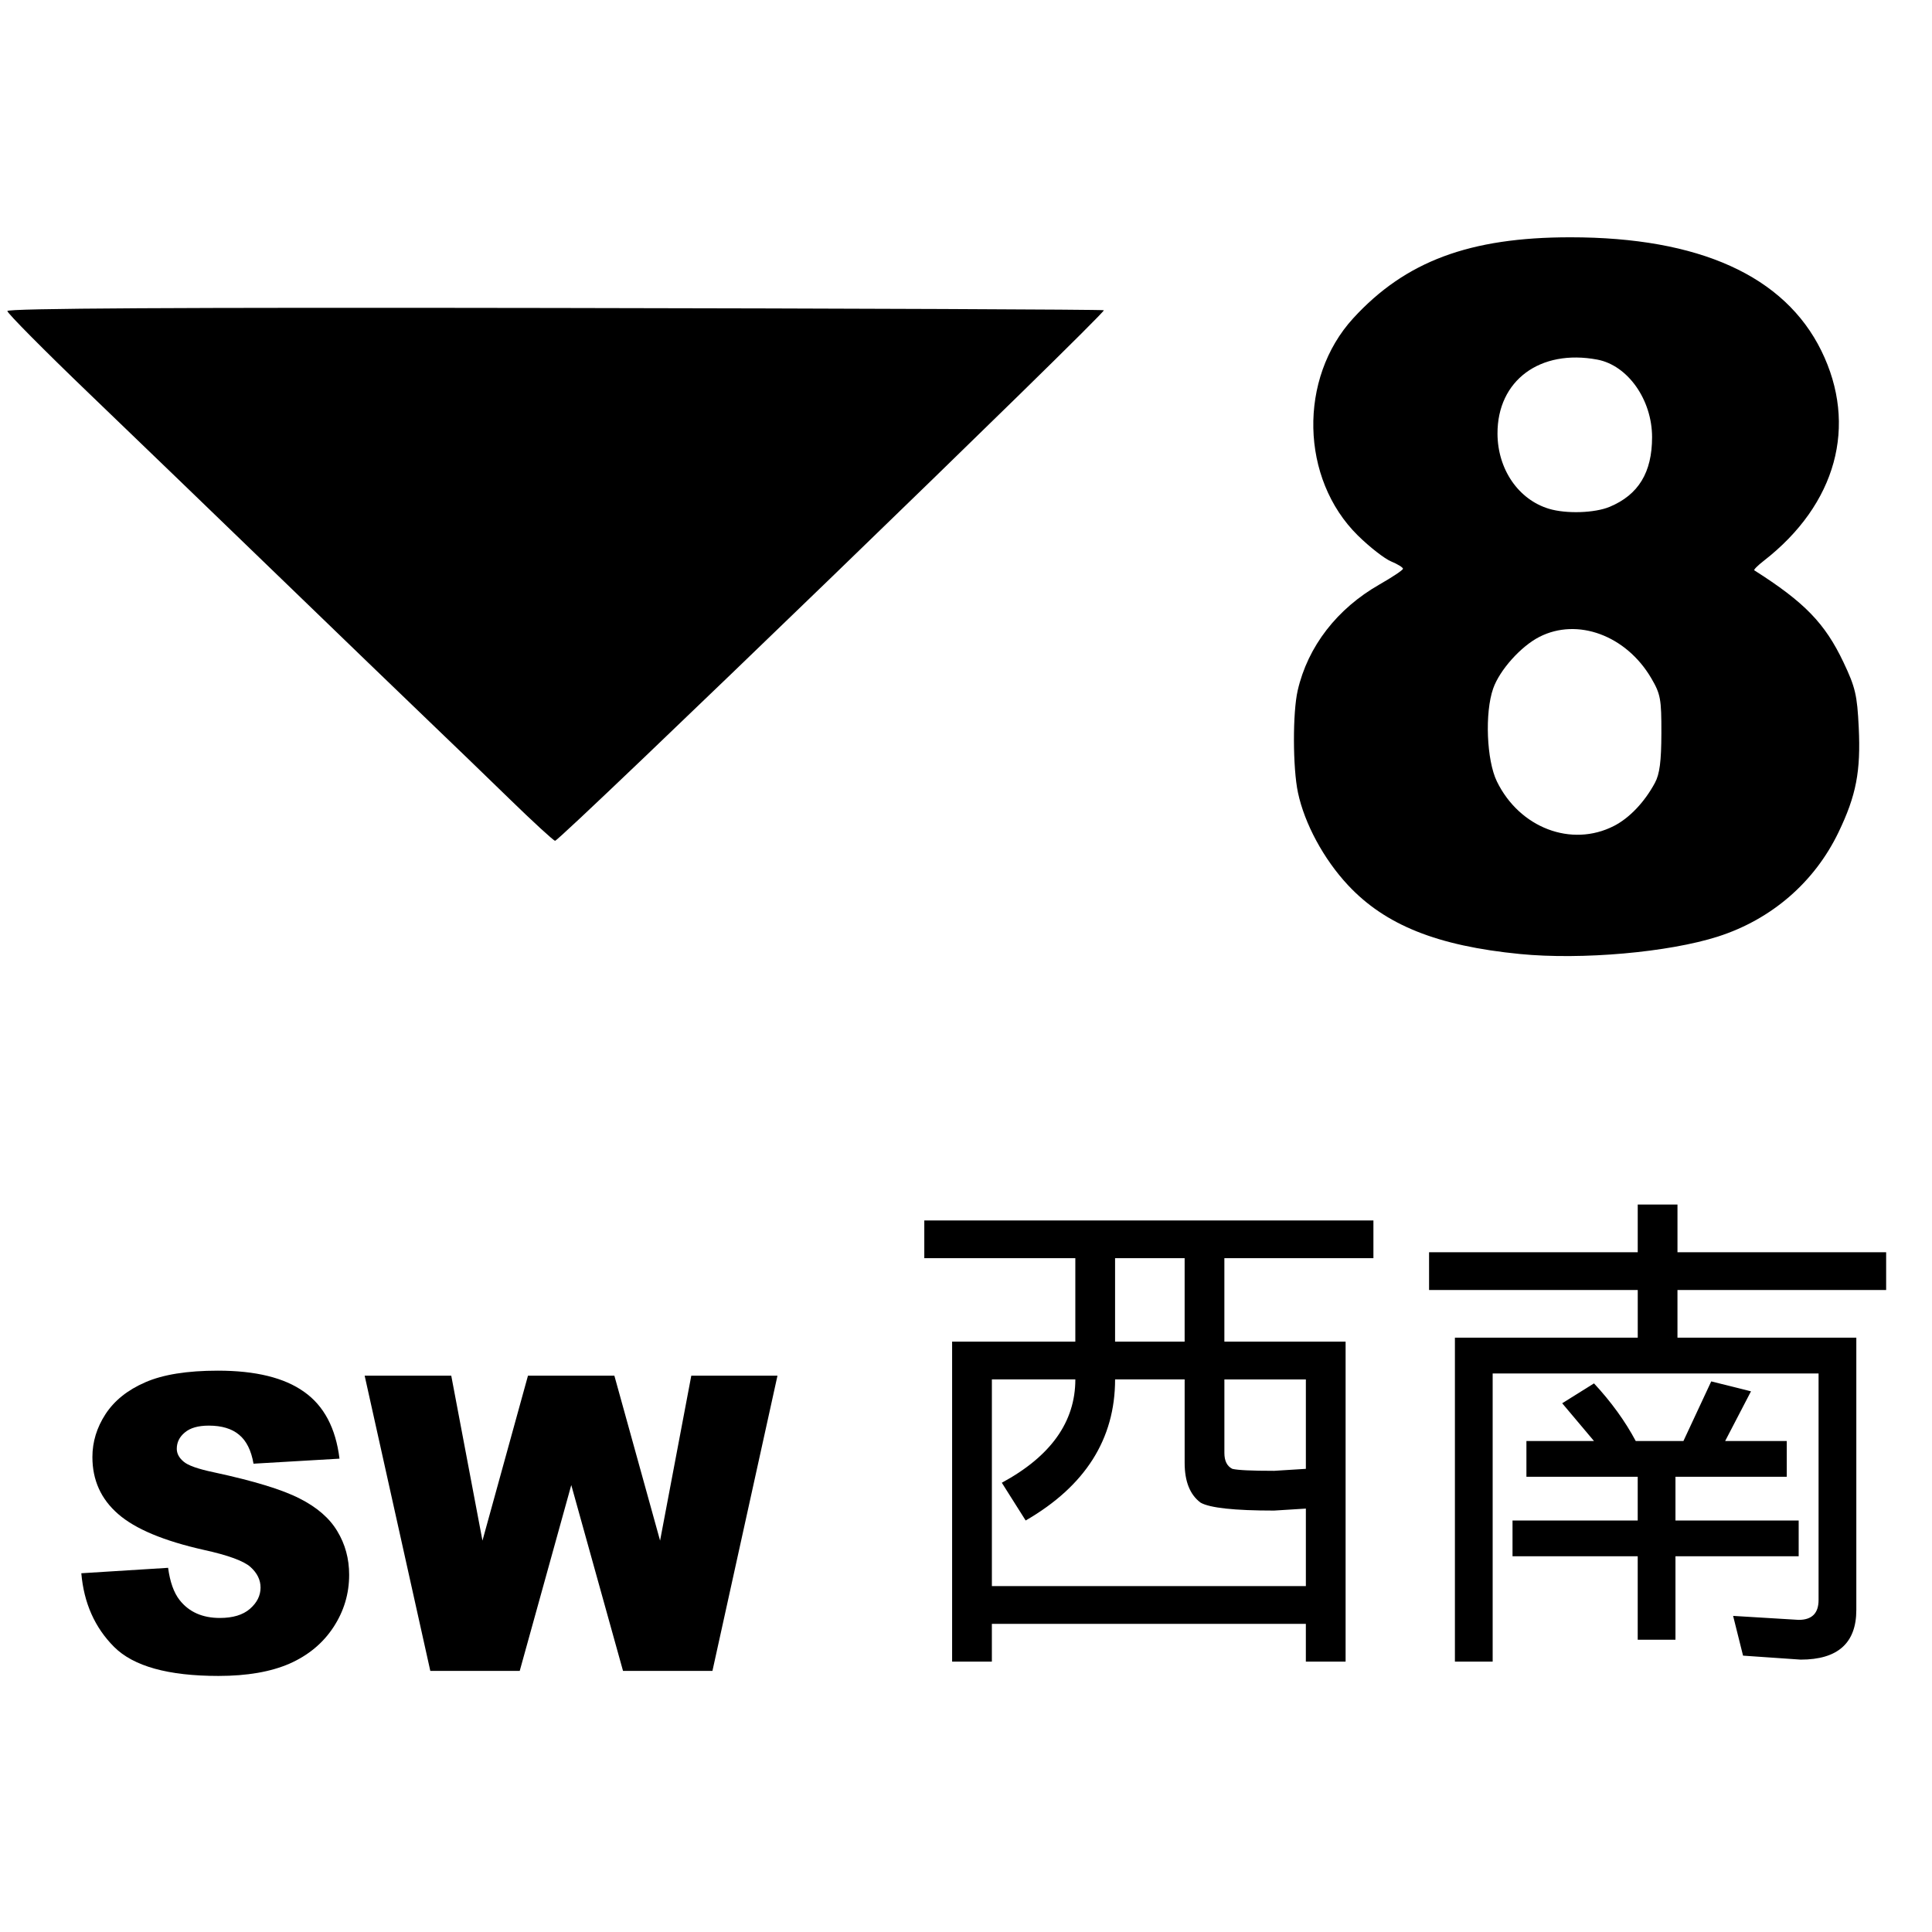 <?xml version="1.0" encoding="UTF-8" standalone="no"?>
<!-- Created with Inkscape (http://www.inkscape.org/) -->

<svg
   width="800"
   height="800"
   viewBox="0 0 211.667 211.667"
   version="1.1"
   id="svg1"
   xml:space="preserve"
   xmlns="http://www.w3.org/2000/svg"
   xmlns:svg="http://www.w3.org/2000/svg"><defs
     id="defs1"><filter
       style="color-interpolation-filters:sRGB"
       id="filter4"
       x="-0.24"
       y="-0.619"
       width="1.48"
       height="2.238"><feGaussianBlur
         stdDeviation="6"
         in="SourceGraphic"
         result="result0"
         id="feGaussianBlur2" /><feDiffuseLighting
         lighting-color="#ffffff"
         diffuseConstant="1"
         surfaceScale="4"
         result="result5"
         id="feDiffuseLighting2"><feDistantLight
           elevation="45"
           azimuth="235"
           id="feDistantLight2" /></feDiffuseLighting><feComposite
         k1="1.4"
         in2="SourceGraphic"
         in="result5"
         result="fbSourceGraphic"
         operator="arithmetic"
         id="feComposite2"
         k2="0"
         k3="0"
         k4="0" /><feGaussianBlur
         result="result0"
         in="fbSourceGraphic"
         stdDeviation="6"
         id="feGaussianBlur3" /><feSpecularLighting
         specularExponent="25"
         specularConstant="1"
         surfaceScale="4"
         lighting-color="#ffffff"
         result="result1"
         in="result0"
         id="feSpecularLighting3"><feDistantLight
           azimuth="235"
           elevation="45"
           id="feDistantLight3" /></feSpecularLighting><feComposite
         k3="1"
         k2="1"
         operator="arithmetic"
         in="fbSourceGraphic"
         in2="result1"
         result="result4"
         id="feComposite3"
         k1="0"
         k4="0" /><feComposite
         operator="in"
         result="result2"
         in2="SourceGraphic"
         in="result4"
         id="feComposite4" /><feGaussianBlur
         stdDeviation="1"
         id="feGaussianBlur1" /><feComposite
         id="feComposite1"
         in2="SourceGraphic"
         operator="atop" /></filter></defs><g
     id="layer1"
     transform="translate(-37.204,-80.767)"><path
       id="rect2"
       clip-path="none"
       style="fill:#ffffff;stroke-width:0.265;stroke-linecap:round;stroke-linejoin:round"
       transform="matrix(1.562,0,0,1.562,-20.927,-45.431)"
       d="M 37.204,80.767 H 172.67 V 216.233 H 37.204 Z" /><path
       style="fill:#000000;filter:url(#filter4)"
       d="m 143.831,147.707 c -5.804,-0.569 -9.454,-2.03 -12.07,-4.833 -1.701,-1.822 -3.043,-4.306 -3.507,-6.491 -0.367,-1.73 -0.377,-5.608 -0.017,-7.167 0.711,-3.084 2.76,-5.734 5.751,-7.438 0.894,-0.509 1.629,-1.001 1.633,-1.092 0.004,-0.091 -0.37,-0.323 -0.831,-0.514 -0.461,-0.191 -1.511,-1.009 -2.332,-1.818 -4.038,-3.977 -4.188,-11.027 -0.324,-15.242 3.664,-3.997 8.168,-5.676 15.229,-5.676 9.035,0 15.02,2.706 17.601,7.957 2.575,5.24 1.057,10.775 -4.041,14.737 -0.422,0.328 -0.72,0.627 -0.661,0.664 3.529,2.242 4.955,3.713 6.255,6.45 0.832,1.751 0.961,2.305 1.07,4.562 0.149,3.091 -0.177,4.782 -1.418,7.362 -1.684,3.501 -4.694,6.106 -8.446,7.311 -3.465,1.112 -9.567,1.652 -13.891,1.228 z m 6.582,-8.98 c 1.089,-0.556 2.148,-1.668 2.879,-3.025 0.332,-0.616 0.448,-1.506 0.453,-3.474 0.006,-2.412 -0.057,-2.754 -0.715,-3.875 -1.761,-2.995 -5.17,-4.253 -7.839,-2.891 -1.3,0.663 -2.79,2.327 -3.244,3.623 -0.596,1.698 -0.463,5.034 0.26,6.516 1.588,3.259 5.227,4.646 8.206,3.126 z m -0.299,-22.384 c 2.023,-0.845 2.978,-2.411 2.978,-4.885 0,-2.63 -1.703,-5.041 -3.843,-5.443 -4.02,-0.754 -7.014,1.468 -6.999,5.195 0.01,2.499 1.469,4.626 3.615,5.27 1.211,0.363 3.204,0.299 4.249,-0.138 z M 72.923,136.801 c -1.673,-1.628 -4.233,-4.099 -5.689,-5.491 -1.455,-1.393 -6.099,-5.871 -10.319,-9.951 -4.22,-4.081 -10.263,-9.907 -13.428,-12.947 -3.165,-3.04 -5.755,-5.652 -5.755,-5.804 3e-6,-0.191 11.857,-0.257 38.405,-0.214 21.123,0.034 38.449,0.106 38.502,0.159 0.177,0.177 -38.139,37.221 -38.49,37.212 -0.102,-0.002 -1.554,-1.336 -3.227,-2.964 z"
       id="path1"
       clip-path="none"
       transform="matrix(1.562,0,0,1.562,-20.927,-45.431)" /><g
       aria-label="SW"
       transform="matrix(1.562,0,0,1.562,-20.927,-45.431)"
       id="text1"
       clip-path="none"
       style="font-weight:900;font-size:28.928px;font-family:Arial;-inkscape-font-specification:'Arial Heavy';stroke-width:0.114;stroke-linecap:round;stroke-linejoin:round"><path
         d="m 42.919,191.14 6.088,-0.381 q 0.198,1.483 0.805,2.26 0.989,1.257 2.825,1.257 1.37,0 2.105,-0.636 0.749,-0.65 0.749,-1.497 0,-0.805 -0.706,-1.441 -0.706,-0.636 -3.277,-1.201 -4.209,-0.946 -6.003,-2.514 -1.808,-1.568 -1.808,-3.997 0,-1.596 0.918,-3.009 0.932,-1.427 2.783,-2.232 1.864,-0.819 5.099,-0.819 3.969,0 6.045,1.483 2.09,1.469 2.486,4.689 l -6.031,0.353 q -0.24,-1.398 -1.017,-2.034 -0.763,-0.636 -2.119,-0.636 -1.116,0 -1.681,0.48 -0.565,0.466 -0.565,1.144 0,0.494 0.466,0.89 0.452,0.41 2.147,0.763 4.195,0.904 6.003,1.836 1.822,0.918 2.641,2.288 0.833,1.37 0.833,3.065 0,1.992 -1.102,3.672 -1.102,1.681 -3.079,2.557 -1.977,0.862 -4.986,0.862 -5.283,0 -7.317,-2.034 -2.034,-2.034 -2.302,-5.17 z"
         id="path25" /><path
         d="m 62.793,177.283 h 6.074 l 2.189,11.568 3.192,-11.568 h 6.06 l 3.206,11.568 2.189,-11.568 h 6.045 l -4.562,20.707 h -6.271 l -3.63,-13.037 -3.616,13.037 h -6.271 z"
         id="path27" /></g><g
       aria-label="西南"
       transform="matrix(1.562,0,0,1.562,-20.927,-45.431)"
       id="text2"
       clip-path="none"
       style="font-size:35.683px;font-family:'Microsoft YaHei';-inkscape-font-specification:'Microsoft YaHei';stroke-width:0.105;stroke-linecap:round;stroke-linejoin:round"><path
         d="m 131.596,174.896 v 22.441 h -2.788 v -2.648 h -22.023 v 2.648 h -2.788 v -22.441 h 8.642 v -5.854 h -10.593 v -2.648 h 31.501 v 2.648 h -10.454 v 5.854 z m -11.29,-5.854 h -4.879 v 5.854 h 4.879 z m -13.52,22.999 h 22.023 v -5.436 l -2.23,0.139 q -4.182,0 -5.157,-0.558 -1.115,-0.836 -1.115,-2.788 v -5.854 h -4.879 q 0,6.272 -6.272,9.896 l -1.673,-2.648 q 5.157,-2.788 5.157,-7.248 h -5.854 z m 16.308,-14.496 v 5.157 q 0,0.836 0.558,1.115 0.558,0.139 2.927,0.139 l 2.23,-0.139 v -6.272 z"
         id="path30" /><path
         d="m 137.45,168.624 h 14.636 v -3.345 h 2.788 v 3.345 h 14.636 v 2.648 H 154.873 v 3.345 h 12.545 v 19.096 q 0,3.485 -3.903,3.485 l -4.042,-0.279 -0.697,-2.788 4.6,0.279 q 1.394,0 1.394,-1.394 v -15.89 h -22.859 v 20.211 h -2.648 v -22.72 h 12.824 v -3.345 h -14.636 z m 11.569,9.199 q 1.812,1.951 2.927,4.042 h 3.345 l 1.951,-4.182 2.788,0.697 -1.812,3.485 h 4.321 v 2.509 h -7.806 v 3.067 h 8.642 v 2.509 h -8.642 v 5.854 h -2.648 v -5.854 h -8.781 v -2.509 h 8.781 v -3.067 h -7.806 v -2.509 h 4.739 l -2.23,-2.648 z"
         id="path32" /></g></g></svg>
